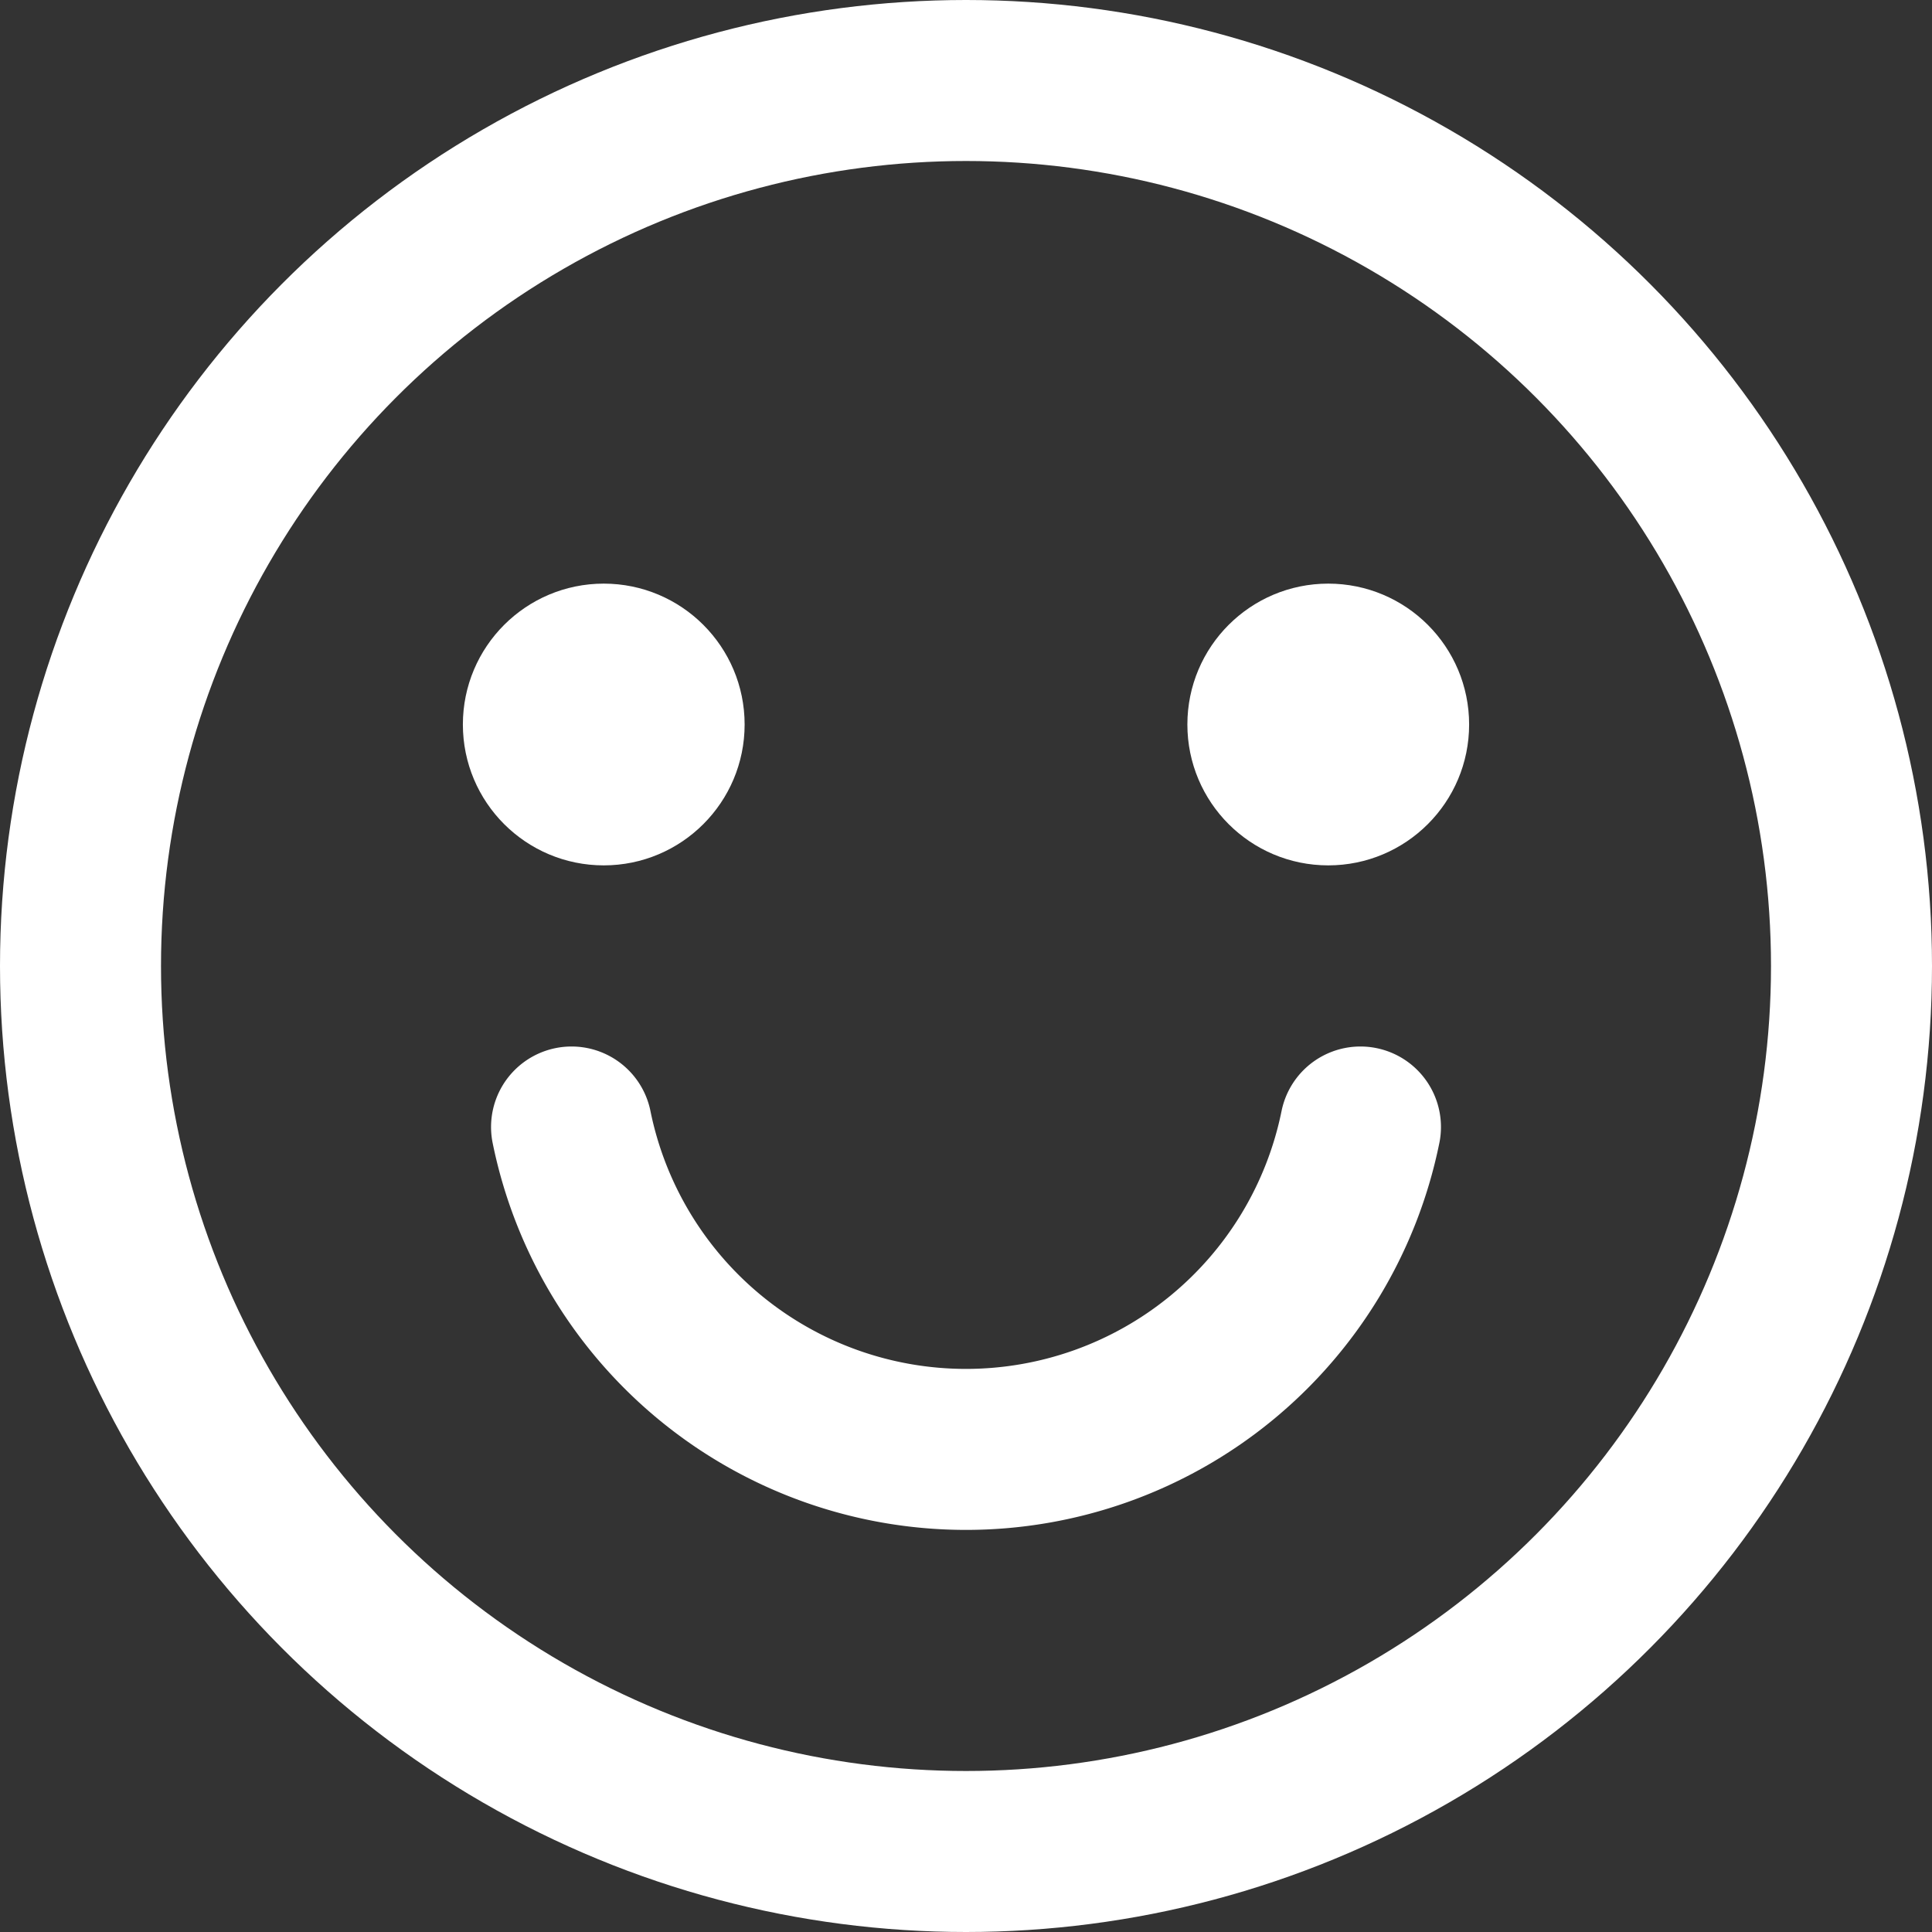 <svg xmlns="http://www.w3.org/2000/svg" viewBox="0 0 48 48"><rect x="0" y="0" width="48" height="48" fill="#333333" stroke="none"/><defs><style>.cls-1,.cls-2,.cls-3{fill:none;}.cls-2,.cls-3{stroke:white;stroke-miterlimit:10;stroke-width:4px;}.cls-3{stroke-linecap:round;}</style></defs><title>106_h_24</title><g id="レイヤー_2" data-name="レイヤー 2"><g id="Rectangle"><rect id="rect" class="cls-1" width="48" height="48"/></g><g id="icon_data"><circle class="cls-2" cx="24" cy="24" r="22"/><circle cx="15" cy="18" r="3" style="stroke:white;fill:white;"/><circle cx="33" cy="18" r="3" style="stroke:white;fill:white;"/><path class="cls-3" d="M33.8,28a10,10,0,0,1-19.6,0"/></g></g></svg>